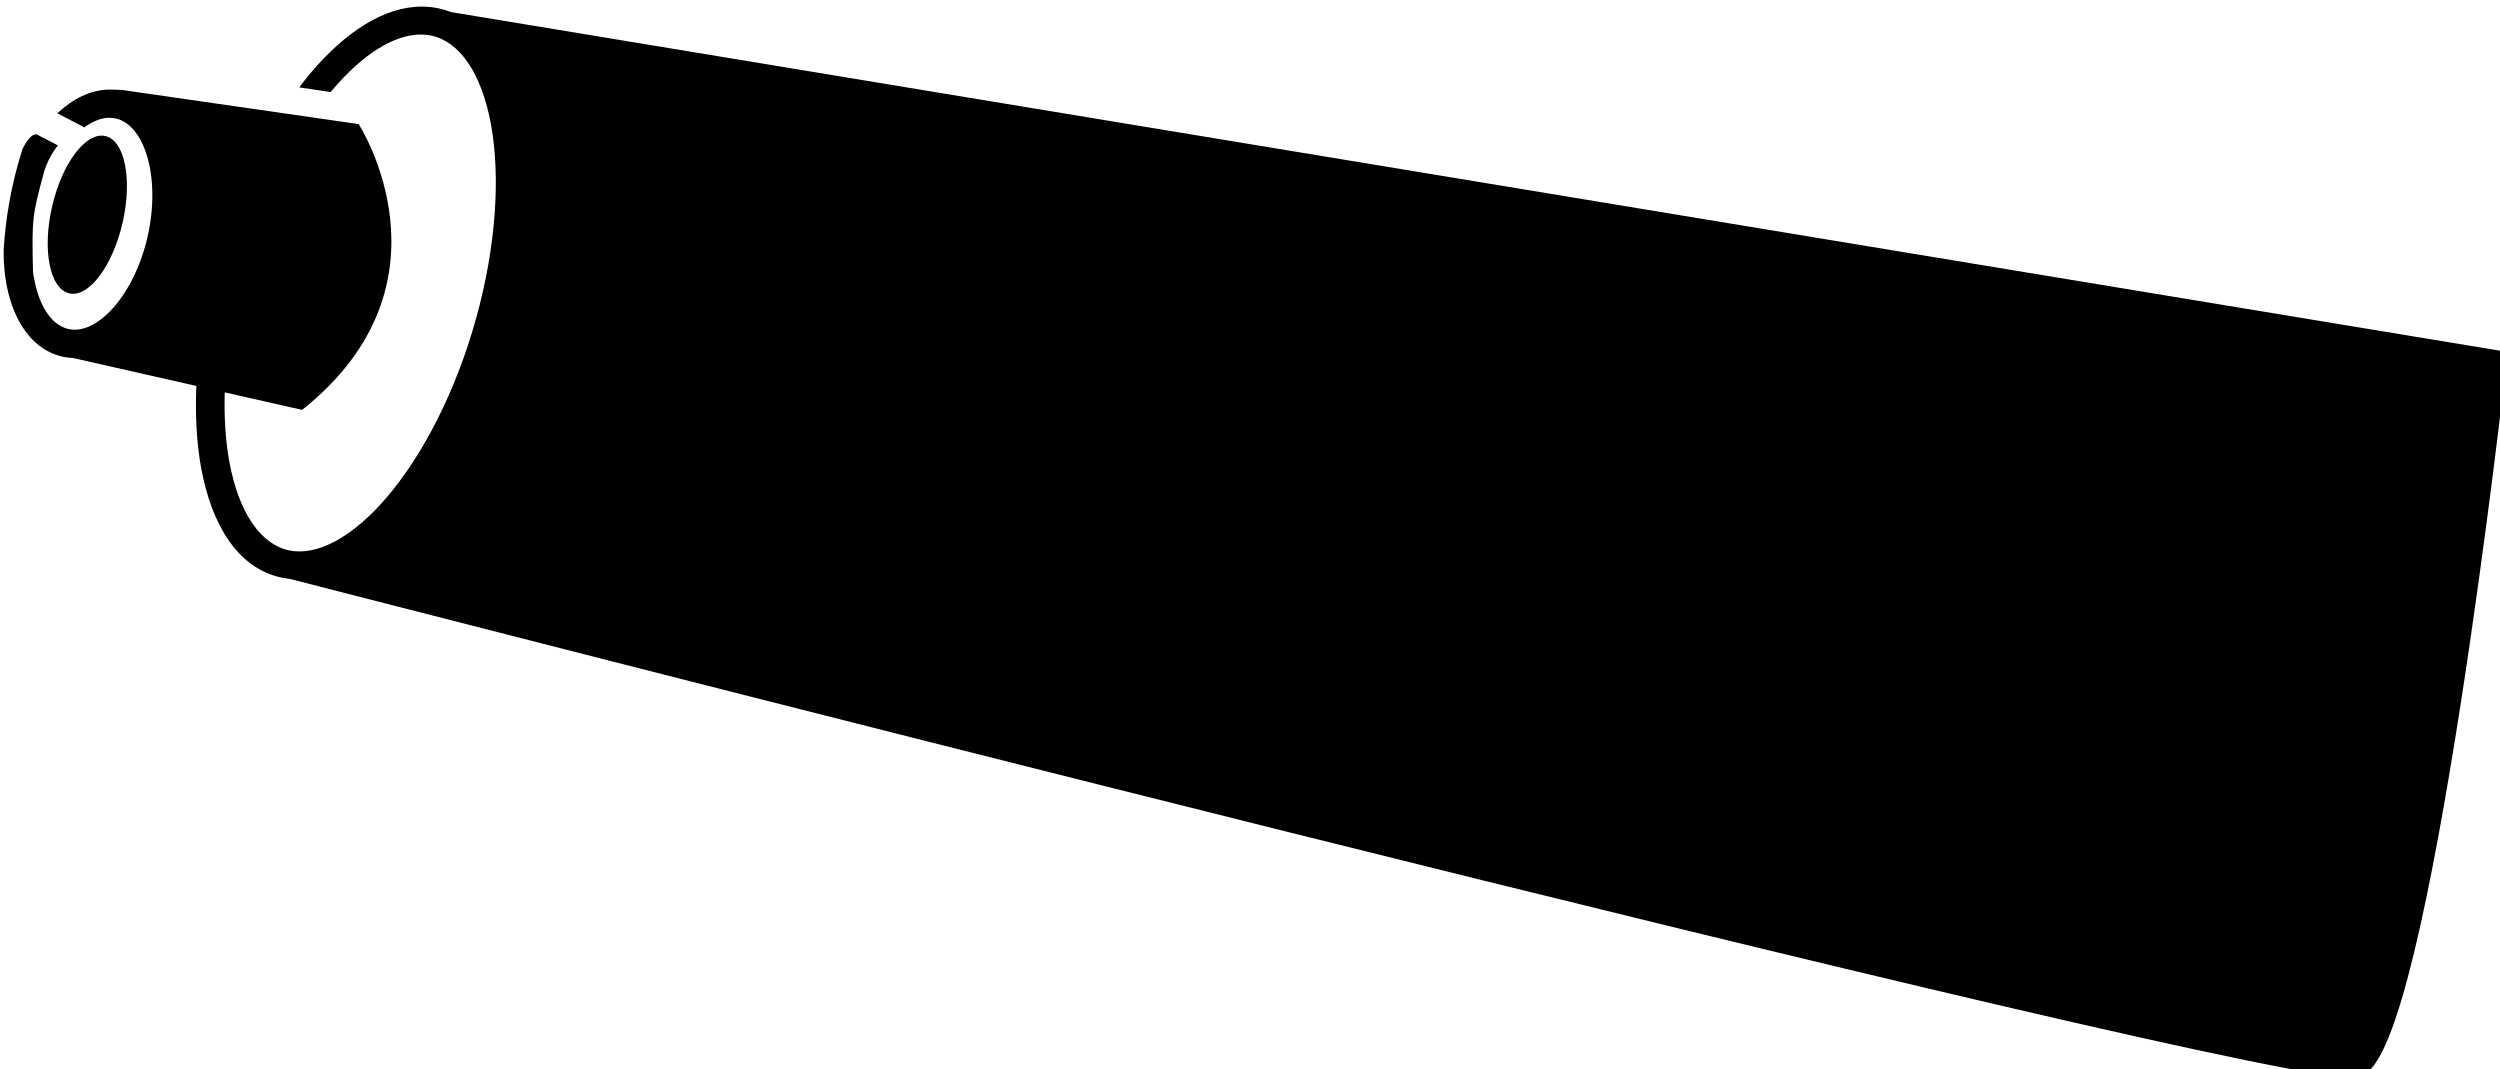 <?xml version="1.0" encoding="UTF-8" standalone="no"?>
<!-- Created with Inkscape (http://www.inkscape.org/) -->

<svg
   width="88.662mm"
   height="37.927mm"
   viewBox="0 0 88.662 37.927"
   version="1.1"
   id="svg5"
   inkscape:version="1.1.1 (3bf5ae0d25, 2021-09-20)"
   sodipodi:docname="logo-mayo-tube-seul.svg"
   xmlns:inkscape="http://www.inkscape.org/namespaces/inkscape"
   xmlns:sodipodi="http://sodipodi.sourceforge.net/DTD/sodipodi-0.dtd"
   xmlns="http://www.w3.org/2000/svg"
   xmlns:svg="http://www.w3.org/2000/svg">
  <sodipodi:namedview
     id="namedview7"
     pagecolor="#ffffff"
     bordercolor="#666666"
     borderopacity="1.0"
     inkscape:pageshadow="2"
     inkscape:pageopacity="0.0"
     inkscape:pagecheckerboard="0"
     inkscape:document-units="mm"
     showgrid="false"
     showguides="true"
     inkscape:guide-bbox="true"
     inkscape:zoom="0.70710678"
     inkscape:cx="622.25397"
     inkscape:cy="579.12045"
     inkscape:window-width="1920"
     inkscape:window-height="1043"
     inkscape:window-x="0"
     inkscape:window-y="0"
     inkscape:window-maximized="1"
     inkscape:current-layer="layer1"
     fit-margin-top="0"
     fit-margin-left="0"
     fit-margin-right="0"
     fit-margin-bottom="0" />
  <defs
     id="defs2">
    <inkscape:path-effect
       effect="powerstroke"
       id="path-effect103108"
       is_visible="true"
       lpeversion="1"
       offset_points="0,4.992"
       not_jump="false"
       sort_points="true"
       interpolator_type="CubicBezierJohan"
       interpolator_beta="0.2"
       start_linecap_type="zerowidth"
       linejoin_type="extrp_arc"
       miter_limit="4"
       scale_width="1"
       end_linecap_type="zerowidth" />
    <inkscape:path-effect
       effect="skeletal"
       id="path-effect102911"
       is_visible="true"
       lpeversion="1"
       pattern="m -53.576,64.362 c 22.903,-1.395 45.868,-0.647 68.774,-0.056 5.59,-3.305 -3.768,-5.748 -6.354,-7.147 -3.362,-2.032 -10.767,-4.165 -11.441,-6.987 9.457,3.45 18.899,5.264 26.924,11.829 4.011,3.096 -6.772,7.512 -11.011,8.81 -5.971,2.358 -16.121,4.718 -21.025,8.938"
       copytype="single_stretched"
       prop_scale="1"
       scale_y_rel="false"
       spacing="0"
       normal_offset="0"
       tang_offset="0"
       prop_units="false"
       vertical_pattern="false"
       hide_knot="false"
       fuse_tolerance="0" />
    <rect
       x="170.545"
       y="217.662"
       width="89.231"
       height="42.286"
       id="rect37544" />
    <filter
       inkscape:label="Ridged Border"
       inkscape:menu="Bevels"
       inkscape:menu-tooltip="Ridged border with inner bevel"
       style="color-interpolation-filters:sRGB"
       id="filter5609"
       x="-0.166"
       y="-0.188"
       width="1.332"
       height="1.377">
      <feMorphology
         radius="4.3"
         in="SourceAlpha"
         result="result91"
         id="feMorphology5595" />
      <feComposite
         operator="out"
         in="SourceGraphic"
         in2="result91"
         id="feComposite5597" />
      <feGaussianBlur
         result="result0"
         stdDeviation="1.2"
         id="feGaussianBlur5599" />
      <feDiffuseLighting
         diffuseConstant="1"
         id="feDiffuseLighting5603">
        <feDistantLight
           elevation="66"
           azimuth="225"
           id="feDistantLight5601" />
      </feDiffuseLighting>
      <feBlend
         mode="multiply"
         in2="SourceGraphic"
         id="feBlend5605" />
      <feComposite
         operator="in"
         in2="SourceAlpha"
         id="feComposite5607" />
    </filter>
    <filter
       inkscape:label="Ridged Border"
       inkscape:menu="Bevels"
       inkscape:menu-tooltip="Ridged border with inner bevel"
       style="color-interpolation-filters:sRGB"
       id="filter5625"
       x="-0.267"
       y="-0.182"
       width="1.535"
       height="1.363">
      <feMorphology
         radius="4.3"
         in="SourceAlpha"
         result="result91"
         id="feMorphology5611" />
      <feComposite
         operator="out"
         in="SourceGraphic"
         in2="result91"
         id="feComposite5613" />
      <feGaussianBlur
         result="result0"
         stdDeviation="1.2"
         id="feGaussianBlur5615" />
      <feDiffuseLighting
         diffuseConstant="1"
         id="feDiffuseLighting5619">
        <feDistantLight
           elevation="66"
           azimuth="225"
           id="feDistantLight5617" />
      </feDiffuseLighting>
      <feBlend
         mode="multiply"
         in2="SourceGraphic"
         id="feBlend5621" />
      <feComposite
         operator="in"
         in2="SourceAlpha"
         id="feComposite5623" />
    </filter>
    <filter
       inkscape:label="Ridged Border"
       inkscape:menu="Bevels"
       inkscape:menu-tooltip="Ridged border with inner bevel"
       style="color-interpolation-filters:sRGB"
       id="filter5641"
       x="-0.153"
       y="-0.487"
       width="1.306"
       height="1.974">
      <feMorphology
         radius="4.3"
         in="SourceAlpha"
         result="result91"
         id="feMorphology5627" />
      <feComposite
         operator="out"
         in="SourceGraphic"
         in2="result91"
         id="feComposite5629" />
      <feGaussianBlur
         result="result0"
         stdDeviation="1.2"
         id="feGaussianBlur5631" />
      <feDiffuseLighting
         diffuseConstant="1"
         id="feDiffuseLighting5635">
        <feDistantLight
           elevation="66"
           azimuth="225"
           id="feDistantLight5633" />
      </feDiffuseLighting>
      <feBlend
         mode="multiply"
         in2="SourceGraphic"
         id="feBlend5637" />
      <feComposite
         operator="in"
         in2="SourceAlpha"
         id="feComposite5639" />
    </filter>
    <filter
       inkscape:label="Ridged Border"
       inkscape:menu="Bevels"
       inkscape:menu-tooltip="Ridged border with inner bevel"
       style="color-interpolation-filters:sRGB"
       id="filter5657"
       x="-0.045"
       y="-0.281"
       width="1.089"
       height="1.562">
      <feMorphology
         radius="10.985"
         in="SourceAlpha"
         result="result91"
         id="feMorphology5643"
         operator="erode" />
      <feComposite
         operator="out"
         in="SourceGraphic"
         in2="result91"
         id="feComposite5645" />
      <feGaussianBlur
         result="result0"
         stdDeviation="1.2"
         id="feGaussianBlur5647" />
      <feDiffuseLighting
         diffuseConstant="1"
         id="feDiffuseLighting5651">
        <feDistantLight
           elevation="66"
           azimuth="225"
           id="feDistantLight5649" />
      </feDiffuseLighting>
      <feBlend
         mode="multiply"
         in2="SourceGraphic"
         id="feBlend5653" />
      <feComposite
         operator="in"
         in2="SourceAlpha"
         id="feComposite5655" />
    </filter>
    <filter
       inkscape:label="Ridged Border"
       inkscape:menu="Bevels"
       inkscape:menu-tooltip="Ridged border with inner bevel"
       style="color-interpolation-filters:sRGB"
       id="filter5673"
       x="-2.029"
       y="-1.878"
       width="5.059"
       height="4.755">
      <feMorphology
         radius="4.3"
         in="SourceAlpha"
         result="result91"
         id="feMorphology5659" />
      <feComposite
         operator="out"
         in="SourceGraphic"
         in2="result91"
         id="feComposite5661" />
      <feGaussianBlur
         result="result0"
         stdDeviation="1.2"
         id="feGaussianBlur5663" />
      <feDiffuseLighting
         diffuseConstant="1"
         id="feDiffuseLighting5667">
        <feDistantLight
           elevation="66"
           azimuth="225"
           id="feDistantLight5665" />
      </feDiffuseLighting>
      <feBlend
         mode="multiply"
         in2="SourceGraphic"
         id="feBlend5669" />
      <feComposite
         operator="in"
         in2="SourceAlpha"
         id="feComposite5671" />
    </filter>
    <rect
       x="170.545"
       y="217.662"
       width="89.231"
       height="42.286"
       id="rect37544-2" />
    <rect
       x="170.545"
       y="217.662"
       width="89.231"
       height="42.286"
       id="rect37544-1" />
    <rect
       x="170.545"
       y="217.662"
       width="89.231"
       height="42.286"
       id="rect37544-2-0" />
    <rect
       x="170.545"
       y="217.662"
       width="89.231"
       height="42.286"
       id="rect37544-8" />
    <rect
       x="170.545"
       y="217.662"
       width="89.231"
       height="42.286"
       id="rect37544-2-9" />
    <rect
       x="170.545"
       y="217.662"
       width="89.231"
       height="42.286"
       id="rect37544-8-7" />
    <rect
       x="170.545"
       y="217.662"
       width="89.231"
       height="42.286"
       id="rect37544-2-9-0" />
  </defs>
  <g
     inkscape:label="Calque 1"
     inkscape:groupmode="layer"
     id="layer1"
     transform="translate(-85.364,-104.817)">
    <g
       id="path125005">
      <path
         style="color:#000000;fill:#00ffff;-inkscape-stroke:none"
         d="m 112.895,158.525 3.788,0.563"
         id="path132389" />
    </g>
    <g
       id="g119955"
       transform="translate(3.526,-43.816)"
       style="fill:#000000">
      <g
         id="path24588-4-6"
         transform="scale(0.265)"
         style="fill:#000000">
        <path
           id="path119282"
           style="color:#000000;fill:#000000;stroke-width:2.168px;-inkscape-stroke:none"
           d="m 349.652,-308.885 c -5.167,-0.05 -10.43,3.488 -14.988,8.887 -0.514,0.609 -1.016,1.264 -1.516,1.924 l 4.213,0.625 c 0.071,-0.085 0.14,-0.184 0.211,-0.268 4.129,-4.891 8.331,-7.418 11.824,-7.43 0.499,-0.002 0.984,0.047 1.451,0.148 3.741,0.811 6.697,4.997 7.957,11.883 1.26,6.886 0.73,16.146 -1.982,25.926 -2.712,9.78 -7.086,18.199 -11.805,23.789 -4.719,5.59 -9.528,8.094 -13.27,7.283 -3.741,-0.811 -6.703,-4.997 -7.963,-11.883 -0.502,-2.745 -0.706,-5.879 -0.613,-9.26 l 10.359,2.348 c 21.355,-16.983 7.566,-38.248 7.566,-38.248 l -31.713,-4.574 c -0.614,-0.036 -1.238,-0.018 -1.652,-0.047 -2.5,0.015 -4.926,1.261 -6.961,3.176 l 3.582,1.867 -0.035,0.068 c 1.183,-0.885 2.337,-1.323 3.395,-1.334 0.34,-0.004 0.67,0.036 0.988,0.117 1.698,0.433 3.211,2.12 4.084,5.027 0.873,2.908 0.987,6.856 0.021,10.955 -0.966,4.099 -2.82,7.534 -4.873,9.678 -2.053,2.144 -4.089,2.898 -5.787,2.465 -1.698,-0.433 -3.209,-2.12 -4.082,-5.027 -0.167,-0.555 -0.305,-1.149 -0.414,-1.775 -0.054,-0.313 -0.133,-0.631 -0.14,-0.961 -0.153,-6.862 -0.12,-7.411 1.564,-13.517 0.73,-2.109 1.778,-3.26 1.778,-3.26 -0.584,-0.32 -1.196,-0.632 -1.902,-0.99 l -0.693,-0.361 c -0.004,0.006 -0.008,0.012 -0.012,0.018 0,0 -0.729,-0.939 -2.133,1.796 -1.56,4.89 -2.288,9.498 -2.525,13.546 -0.023,2.366 0.264,4.602 0.861,6.592 1.109,3.696 3.366,6.738 6.762,7.604 0.535,0.136 1.071,0.21 1.604,0.229 l 16.562,3.752 c -0.166,3.956 0.036,7.661 0.639,10.953 1.39,7.6 4.869,13.421 10.725,14.689 0.392,0.085 0.786,0.147 1.18,0.188 2.98,0.768 67.038,17.274 133.959,33.967 34.244,8.542 68.758,17.008 95.26,23.193 13.251,3.093 24.497,5.614 32.715,7.291 4.109,0.839 7.459,1.466 9.939,1.85 1.24,0.192 2.261,0.323 3.068,0.389 0.807,0.065 1.327,0.114 1.934,-0.053 0.961,-0.264 1.627,-0.981 2.248,-1.895 0.621,-0.913 1.197,-2.089 1.77,-3.514 1.145,-2.85 2.264,-6.698 3.363,-11.238 2.199,-9.08 4.303,-20.906 6.139,-32.656 3.671,-23.501 6.26,-46.689 6.26,-46.689 l 0.113,-1.023 -275.199,-45.48 c -0.521,-0.205 -1.064,-0.37 -1.629,-0.492 -0.732,-0.159 -1.467,-0.237 -2.205,-0.244 z"
           transform="translate(15.725,870.648)"
           sodipodi:nodetypes="ssccscsssssscccccccccsscssssscccccccssccsscssssscsssscccsss" />
      </g>
    </g>
    <ellipse
       style="fill:#000000;stroke:none;stroke-width:0.3;stroke-linejoin:round;stop-color:#000000"
       id="path4575"
       cx="111.175"
       cy="90.799"
       rx="1.282"
       ry="2.862"
       transform="matrix(0.977,0.215,-0.222,0.975,0,0)" />
  </g>
</svg>
